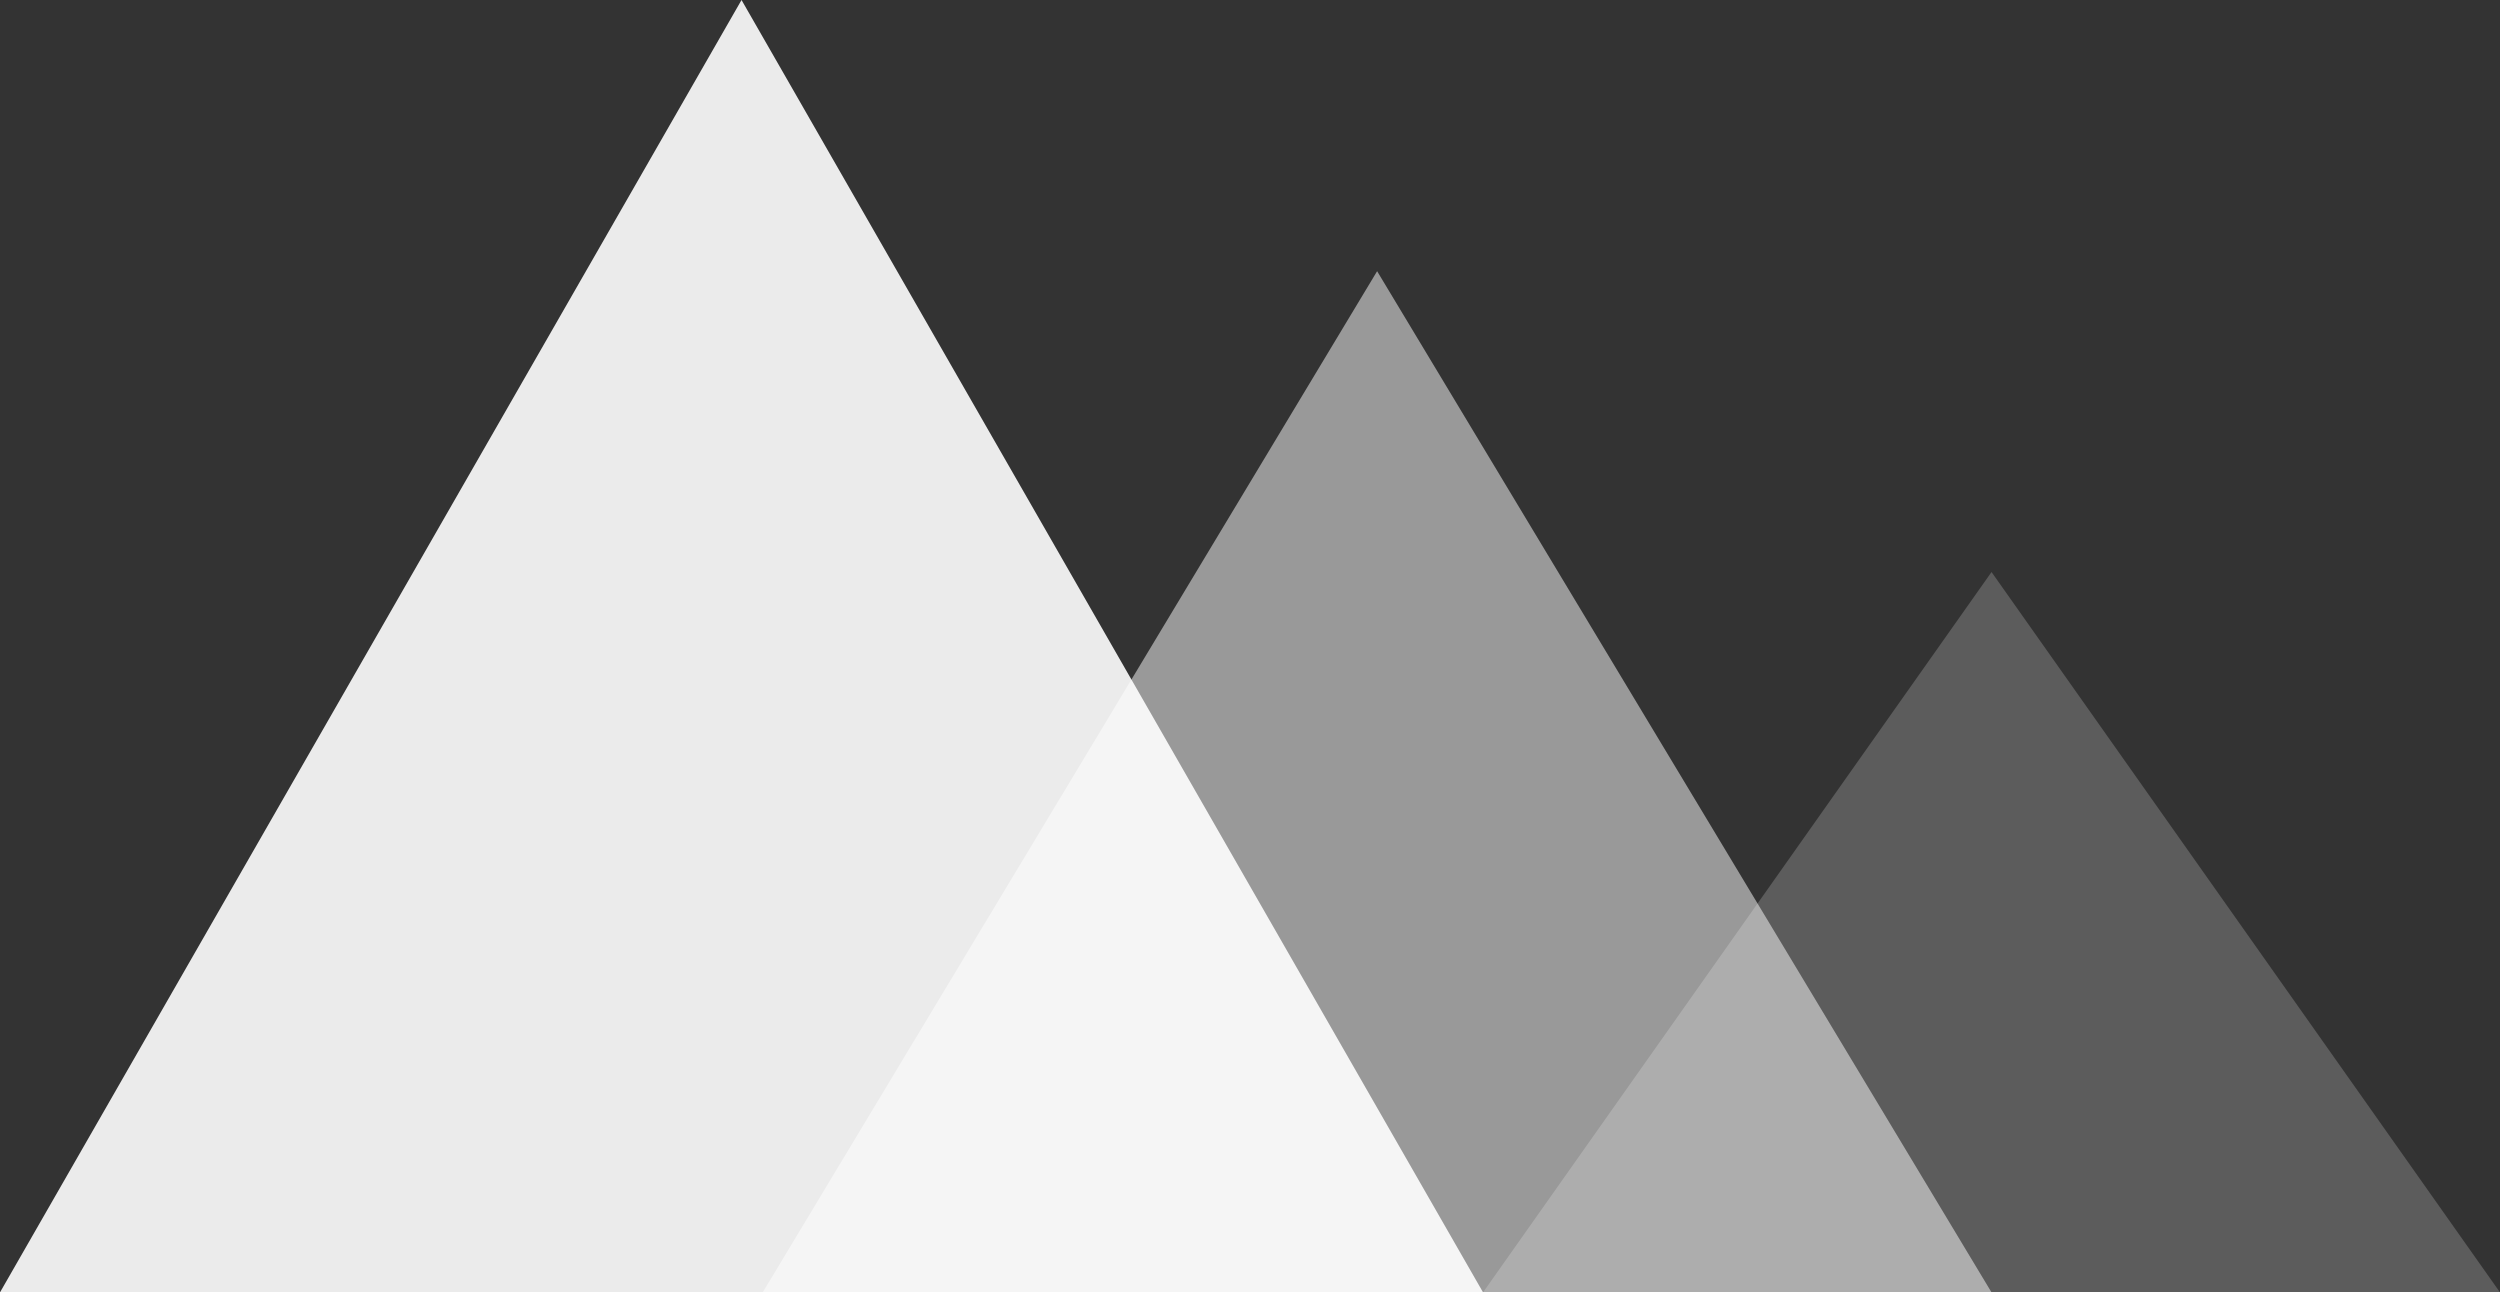 <?xml version="1.0" encoding="utf-8"?>
<!-- Generator: Adobe Illustrator 24.3.0, SVG Export Plug-In . SVG Version: 6.00 Build 0)  -->
<svg version="1.1" id="Layer_1" xmlns="http://www.w3.org/2000/svg" xmlns:xlink="http://www.w3.org/1999/xlink" x="0px" y="0px"
	 viewBox="0 0 59 30.5" style="enable-background:new 0 0 59 30.5;" xml:space="preserve">
<rect x="0" y="0" width="59" height="30.5" fill="#333333" stroke="none"/>
<style type="text/css">
	.st0{opacity:0.9;fill:#FFFFFF;}
	.st1{opacity:0.5;fill:#FFFFFF;}
	.st2{opacity:0.2;fill:#FFFFFF;}
</style>
<path id="Polygon_1" class="st0" d="M17.5,0L35,30.5H0L17.5,0z"/>
<path id="Polygon_2" class="st1" d="M32.5,6.4L47,30.5H18L32.5,6.4z"/>
<path id="Polygon_3" class="st2" d="M47,13.5l12,17H35L47,13.5z"/>
</svg>
